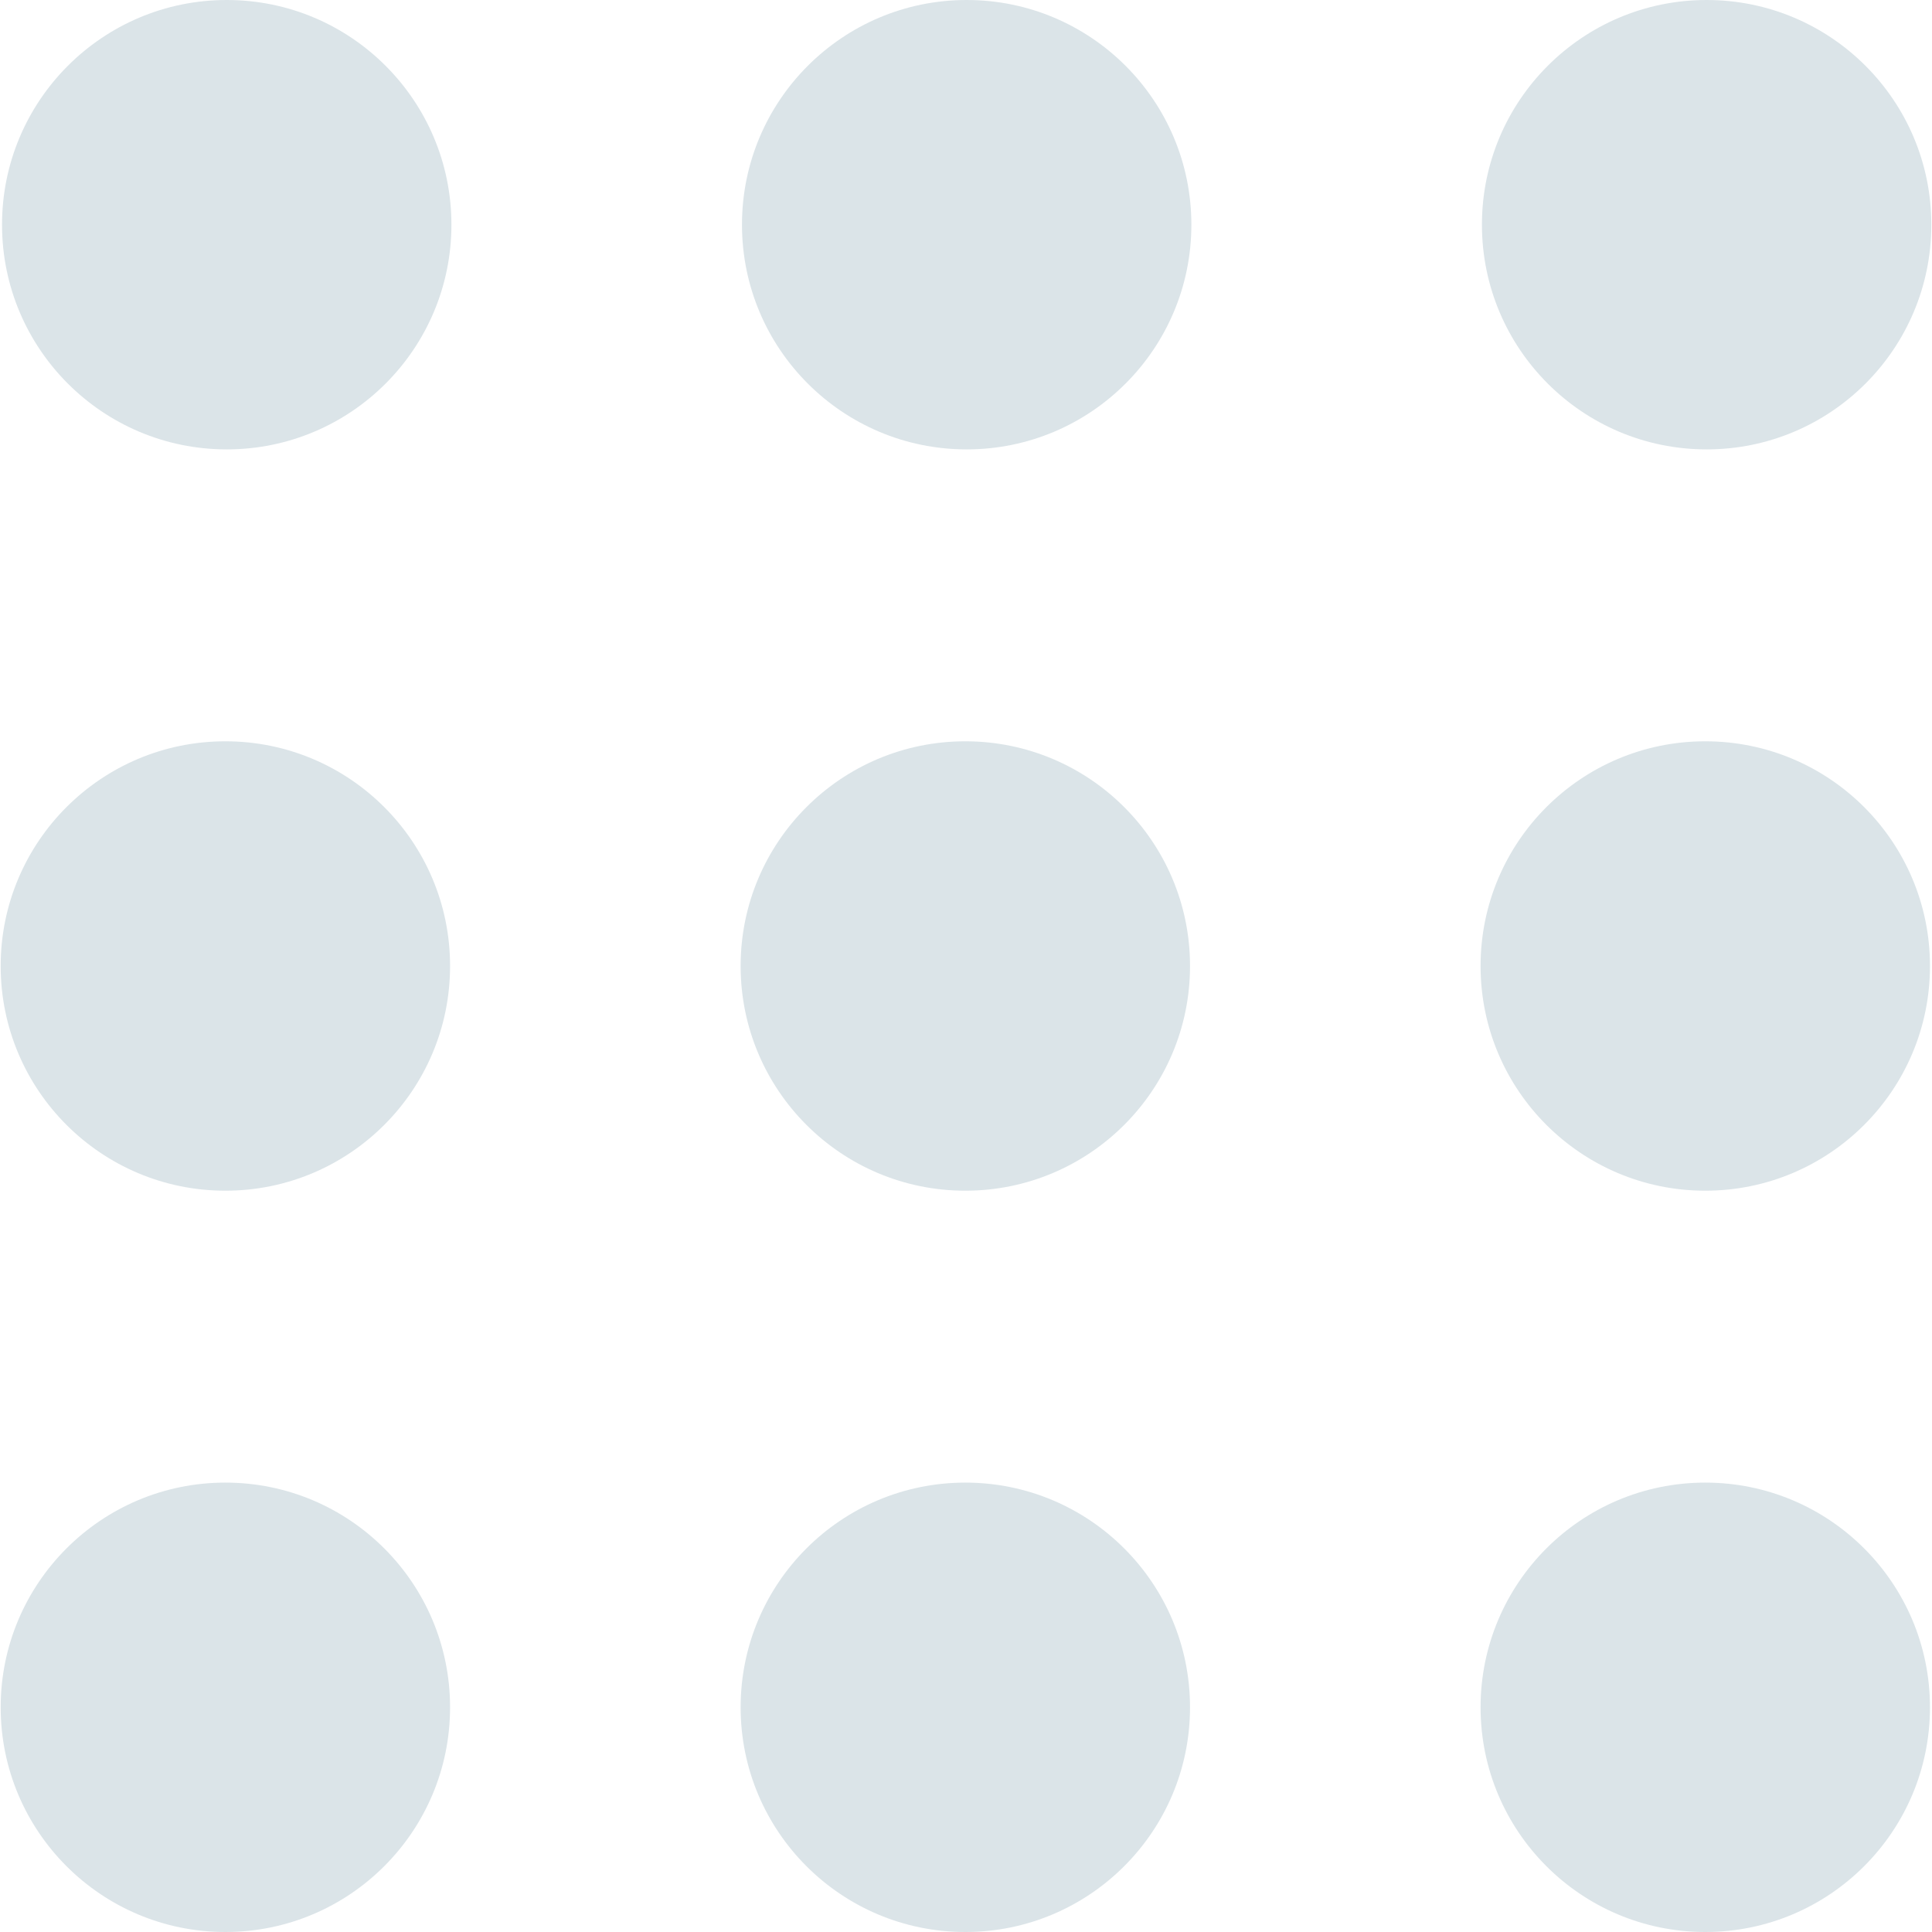 <?xml version="1.0" encoding="iso-8859-1"?>
<!-- Generator: Adobe Illustrator 19.0.0, SVG Export Plug-In . SVG Version: 6.00 Build 0)  -->
<svg xmlns="http://www.w3.org/2000/svg" xmlns:xlink="http://www.w3.org/1999/xlink" version="1.1" id="Layer_1" x="0px" y="0px" viewBox="0 0 458.379 458.379" style="enable-background:new 0 0 458.379 458.379;" xml:space="preserve" width="512px" height="512px">
<g>
	<g>
		<g>
			<circle cx="53.792" cy="53.311" r="53.311" fill="#DBE4E8"/>
			<circle cx="404.908" cy="53.311" r="53.311" fill="#DBE4E8"/>
			<circle cx="229.35" cy="53.311" r="53.311" fill="#DBE4E8"/>
			<circle cx="53.472" cy="229.19" r="53.312" fill="#DBE4E8"/>
			<circle cx="404.587" cy="229.19" r="53.312" fill="#DBE4E8"/>
			<circle cx="229.03" cy="229.19" r="53.312" fill="#DBE4E8"/>
			<circle cx="53.472" cy="405.068" r="53.311" fill="#DBE4E8"/>
			<circle cx="404.587" cy="405.068" r="53.311" fill="#DBE4E8"/>
			<circle cx="229.03" cy="405.068" r="53.311" fill="#DBE4E8"/>
		</g>
	</g>
</g>
<g>
</g>
<g>
</g>
<g>
</g>
<g>
</g>
<g>
</g>
<g>
</g>
<g>
</g>
<g>
</g>
<g>
</g>
<g>
</g>
<g>
</g>
<g>
</g>
<g>
</g>
<g>
</g>
<g>
</g>
</svg>
